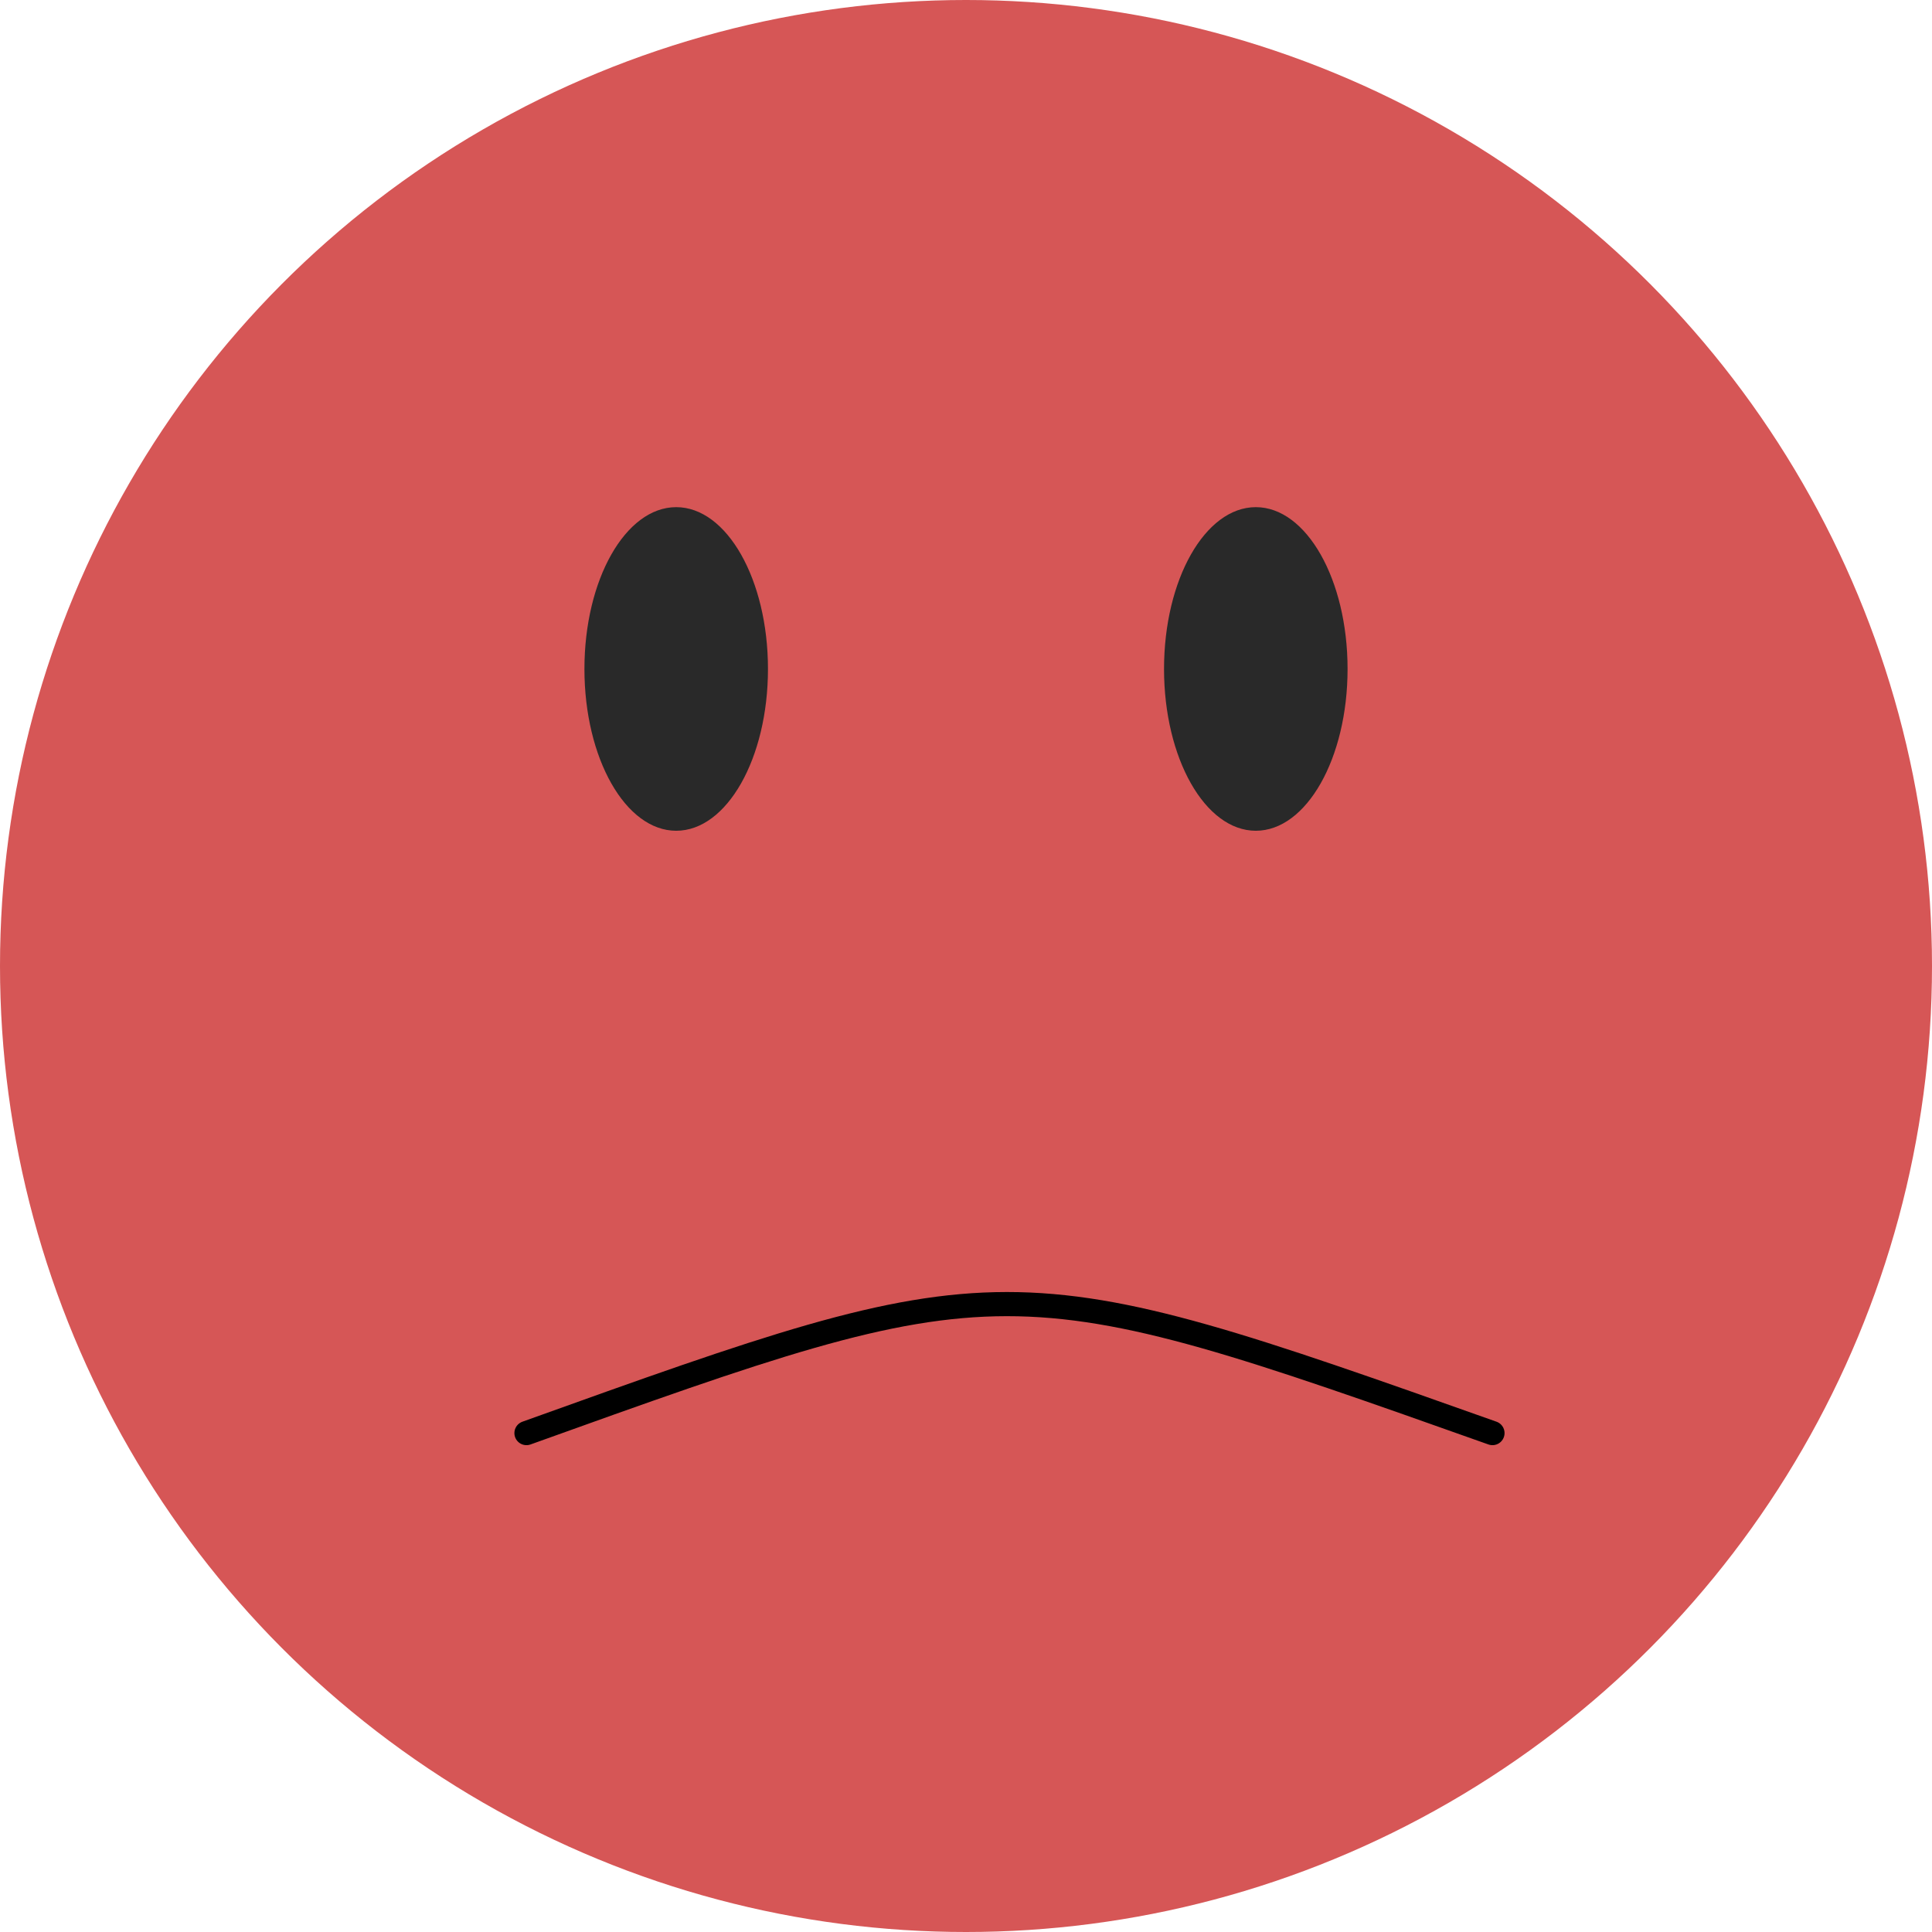 <svg width="400" height="400" viewBox="0 0 400 400" fill="none" xmlns="http://www.w3.org/2000/svg">
<g id="Negative">
<circle id="Head" cx="200" cy="200" r="200" fill="#D65656"/>
<ellipse id="Eye-right" cx="260" cy="138.5" rx="19" ry="33.5" fill="#292929"/>
<ellipse id="Eye-left" cx="140" cy="138.5" rx="19" ry="33.5" fill="#292929"/>
<path id="Mouth" d="M109 296.705C208.007 261.155 208.513 261.042 309 296.705" stroke="black" stroke-width="5" stroke-linecap="round"/>
</g>
</svg>
